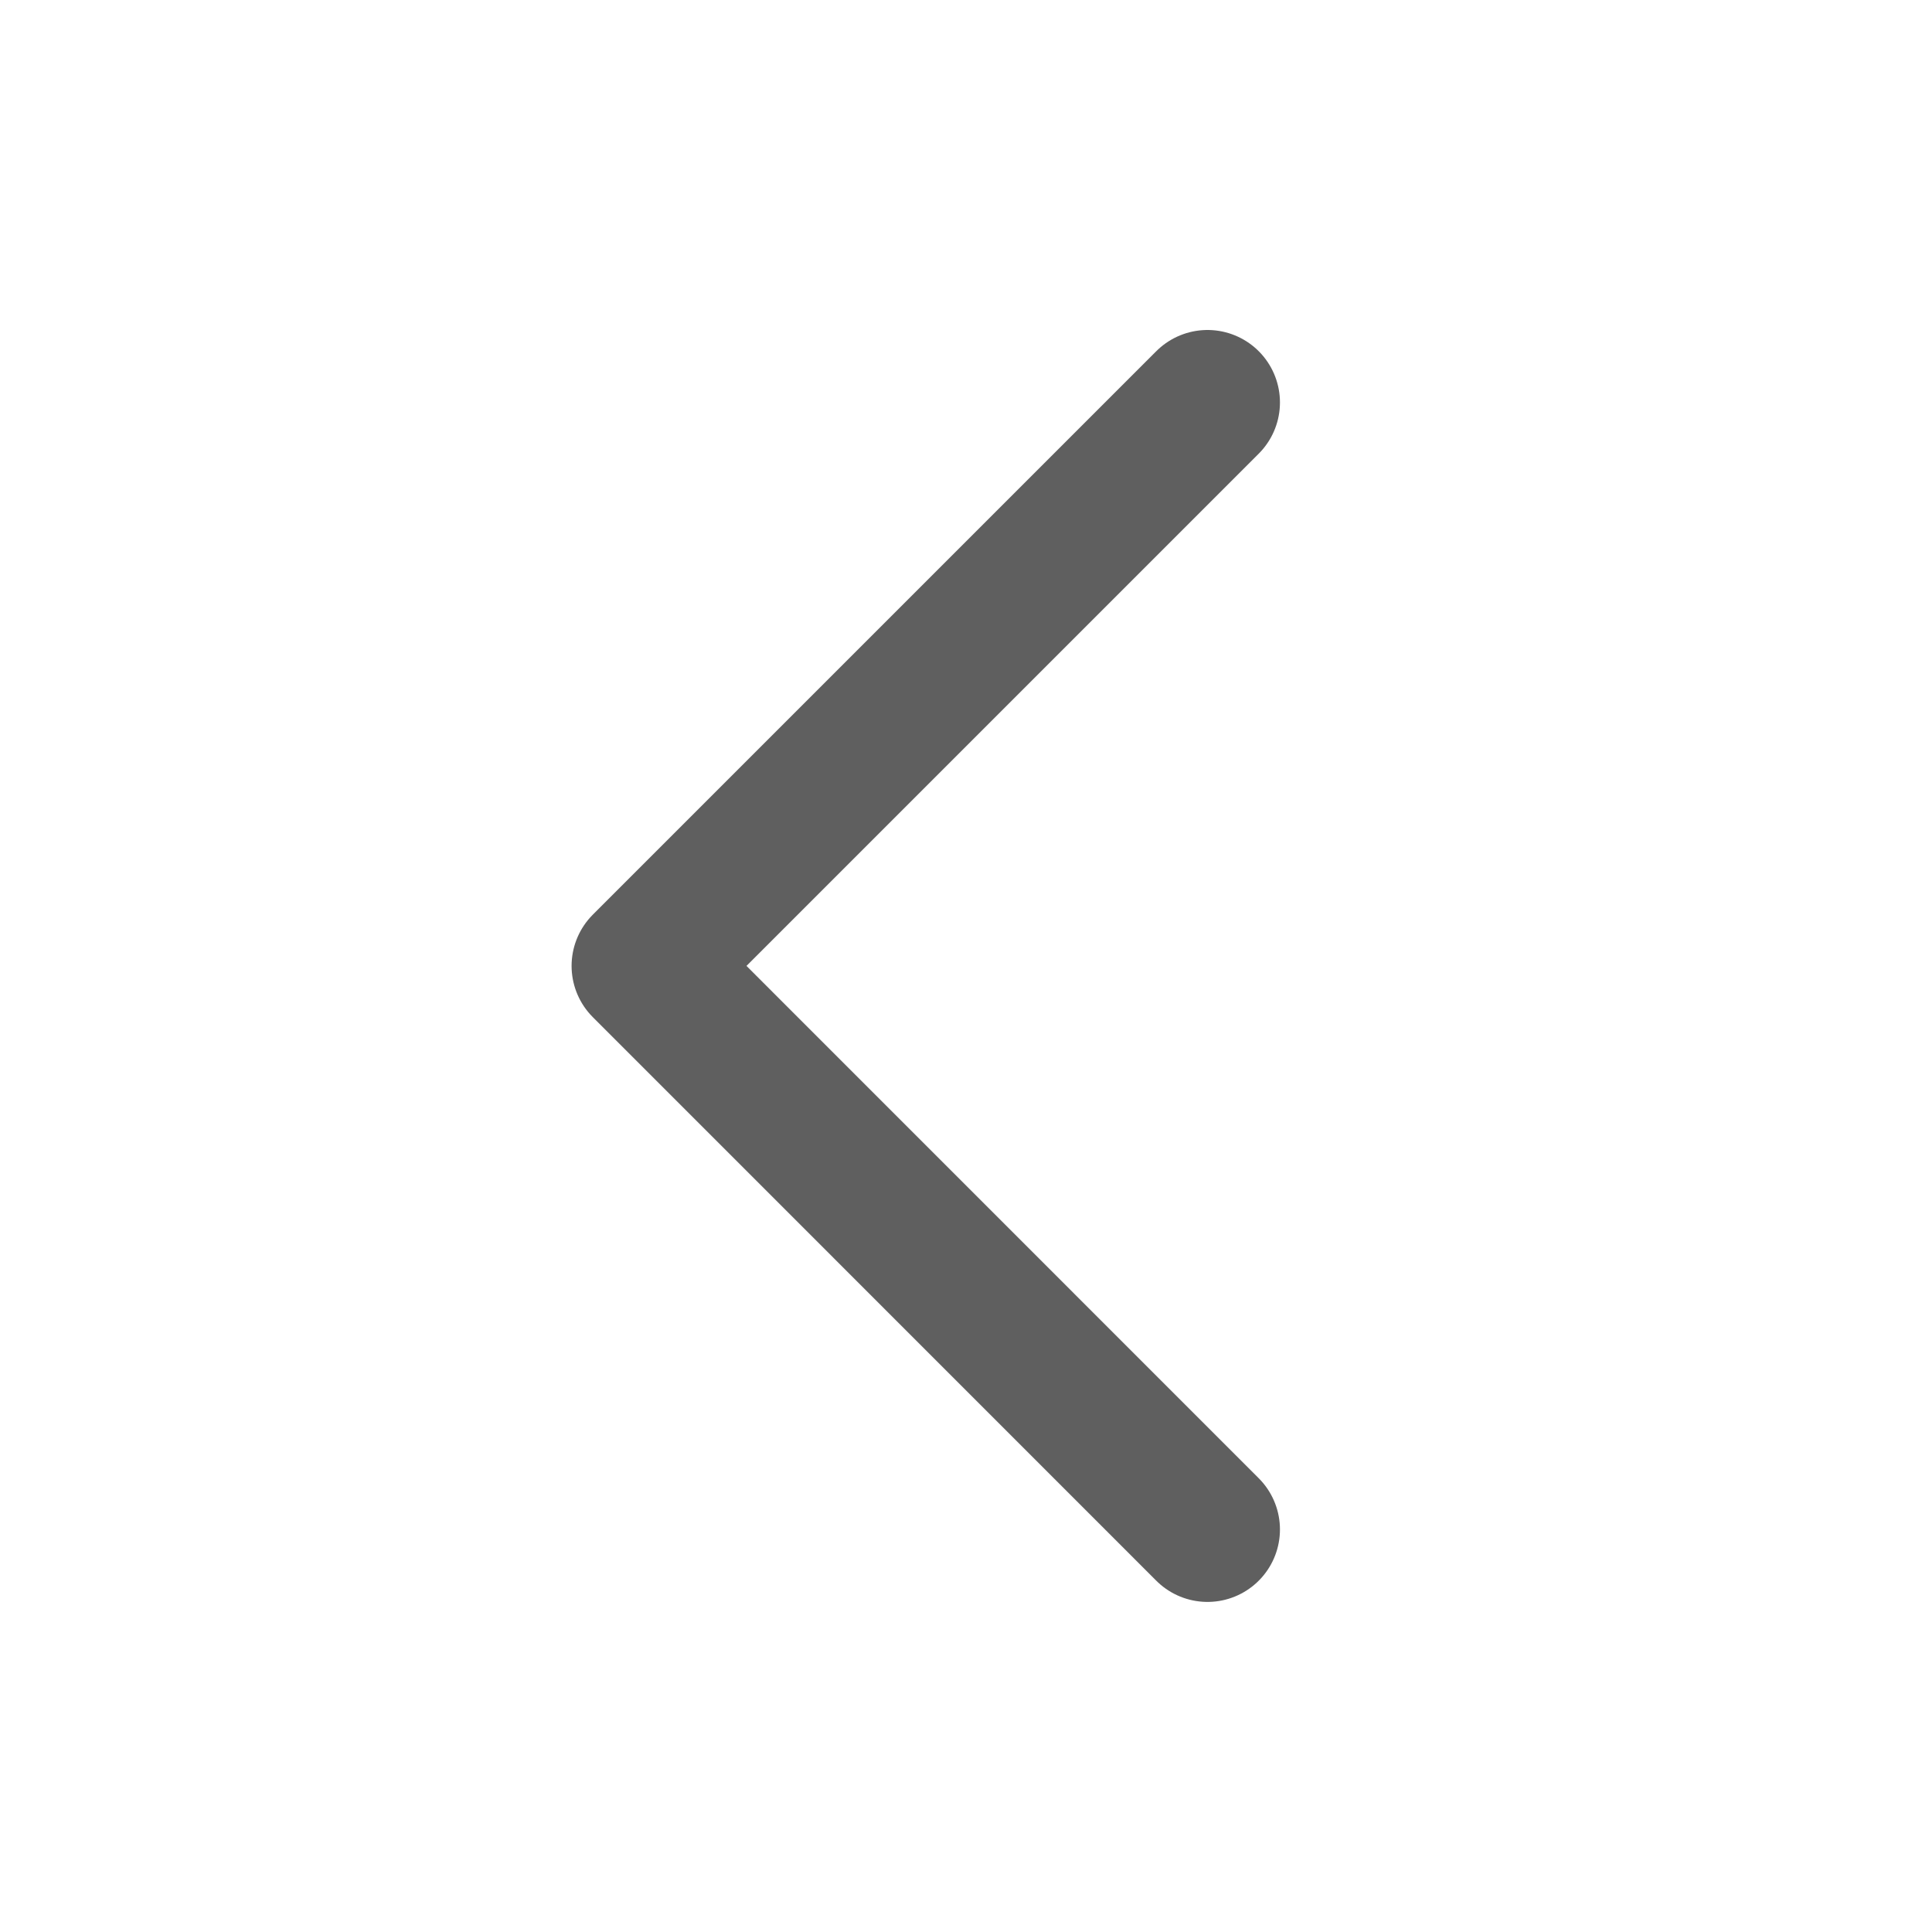 <svg width="20" height="20" viewBox="0 0 20 20" fill="none" xmlns="http://www.w3.org/2000/svg">
<g id="Previous">
<path id="Stroke 1" d="M12.5 15.833L6.667 9.999L12.5 4.166" stroke="#5F5F5F" stroke-width="1.5" stroke-miterlimit="10" stroke-linecap="round" stroke-linejoin="round"/>
</g>
</svg>
